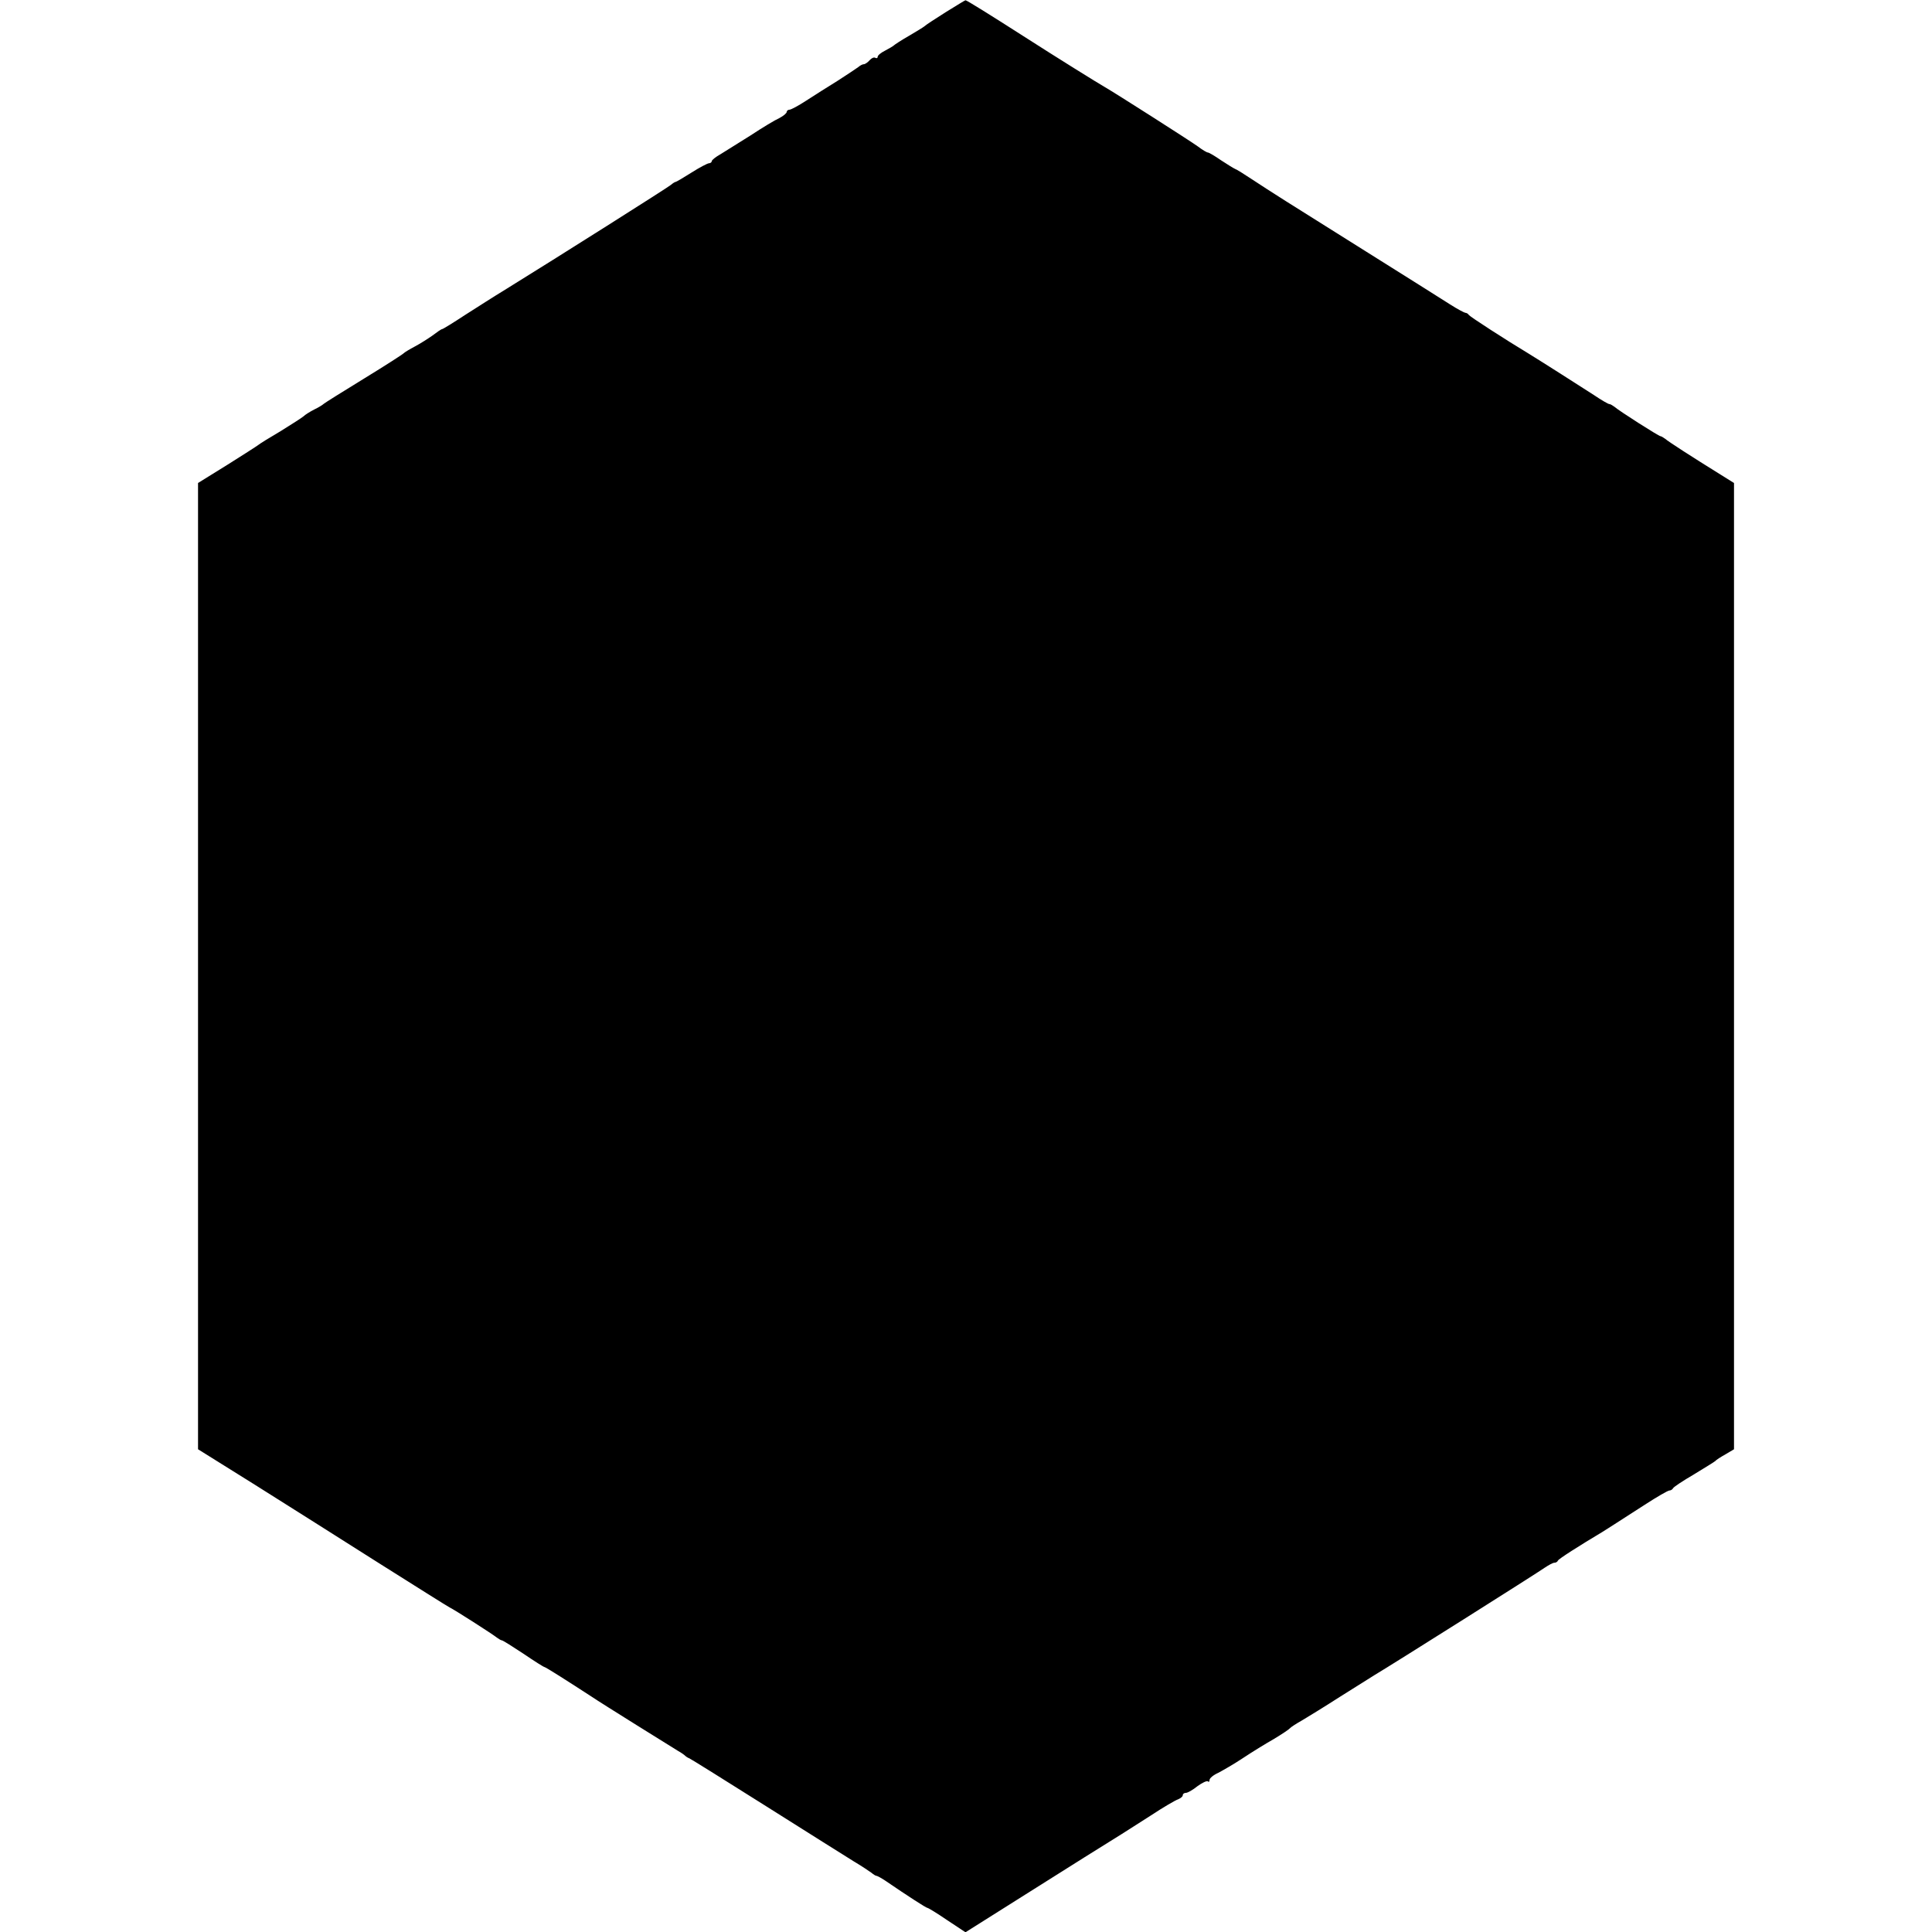<?xml version="1.0" standalone="no"?>
<!DOCTYPE svg PUBLIC "-//W3C//DTD SVG 20010904//EN"
 "http://www.w3.org/TR/2001/REC-SVG-20010904/DTD/svg10.dtd">
<svg version="1.0" xmlns="http://www.w3.org/2000/svg"
 width="722pt" height="722pt" viewBox="0 0 722 722"
 preserveAspectRatio="xMidYMid meet">
<g transform="translate(0,722) scale(0.1,-0.1)"
fill="#000000" stroke="none">
<path d="M3535 7175 c-38 -24 -75 -48 -80 -53 -6 -5 -33 -21 -60 -37 -28 -16
-52 -32 -55 -35 -3 -3 -17 -11 -32 -19 -16 -8 -28 -18 -28 -23 0 -5 -4 -7 -9
-4 -5 3 -14 -1 -21 -9 -7 -8 -17 -15 -22 -15 -5 0 -14 -5 -21 -11 -7 -5 -41
-28 -77 -51 -36 -22 -89 -56 -117 -74 -29 -19 -57 -34 -63 -34 -5 0 -10 -4
-10 -8 0 -5 -12 -15 -27 -23 -16 -7 -64 -36 -108 -65 -44 -28 -95 -59 -112
-70 -18 -10 -33 -22 -33 -26 0 -4 -5 -8 -10 -8 -6 0 -36 -16 -66 -35 -30 -19
-57 -35 -60 -35 -2 0 -10 -5 -17 -11 -10 -9 -421 -269 -620 -392 -38 -23 -105
-66 -149 -94 -44 -29 -83 -53 -86 -53 -3 0 -19 -11 -36 -24 -17 -12 -47 -31
-66 -41 -19 -10 -37 -21 -40 -24 -3 -4 -70 -47 -150 -96 -80 -49 -147 -91
-150 -94 -3 -3 -18 -13 -35 -21 -16 -8 -35 -20 -41 -26 -7 -6 -45 -30 -85 -55
-41 -24 -78 -47 -84 -52 -5 -4 -58 -38 -117 -75 l-108 -67 0 -1805 0 -1806
213 -133 c116 -73 325 -205 462 -292 138 -87 257 -162 265 -166 19 -9 161
-100 177 -113 7 -5 15 -10 18 -10 4 0 40 -23 81 -50 41 -28 76 -50 79 -50 4 0
92 -56 175 -110 35 -24 307 -193 325 -204 11 -6 22 -14 25 -17 3 -3 10 -8 16
-10 5 -2 135 -83 287 -179 152 -96 300 -189 329 -207 29 -17 58 -37 65 -42 7
-6 15 -11 18 -11 3 0 18 -8 33 -18 82 -56 153 -102 158 -102 3 0 36 -20 74
-46 l68 -45 211 133 c116 73 222 140 235 148 113 70 173 108 246 155 47 31 93
58 103 61 9 4 17 10 17 15 0 5 5 9 12 9 6 0 26 11 43 25 18 13 35 21 39 18 3
-4 6 -1 6 5 0 7 15 19 33 27 17 9 59 33 92 55 33 22 85 54 115 71 30 18 57 36
60 40 3 4 23 17 46 30 22 13 87 53 143 89 57 36 115 72 129 81 61 36 609 382
634 400 15 10 31 19 37 19 5 0 11 3 13 8 2 6 79 55 166 107 19 12 43 27 159
102 45 29 86 53 92 53 5 0 11 4 13 8 2 5 37 28 78 52 41 25 77 47 80 50 3 4
20 15 38 25 l32 19 0 1806 0 1805 -48 30 c-108 67 -198 125 -209 135 -7 5 -15
10 -18 10 -6 0 -154 94 -172 110 -7 5 -15 10 -19 10 -4 0 -30 15 -58 34 -48
31 -197 126 -241 153 -88 53 -221 139 -226 146 -3 5 -9 8 -13 8 -3 0 -30 14
-58 32 -29 19 -170 107 -313 197 -305 191 -352 221 -425 269 -30 20 -59 38
-65 40 -5 2 -29 17 -52 32 -23 16 -45 29 -49 29 -4 0 -21 10 -38 23 -29 21
-308 199 -348 222 -20 11 -190 117 -288 180 -142 91 -229 145 -232 144 -2 0
-34 -20 -73 -44z"/>
</g>
</svg>
